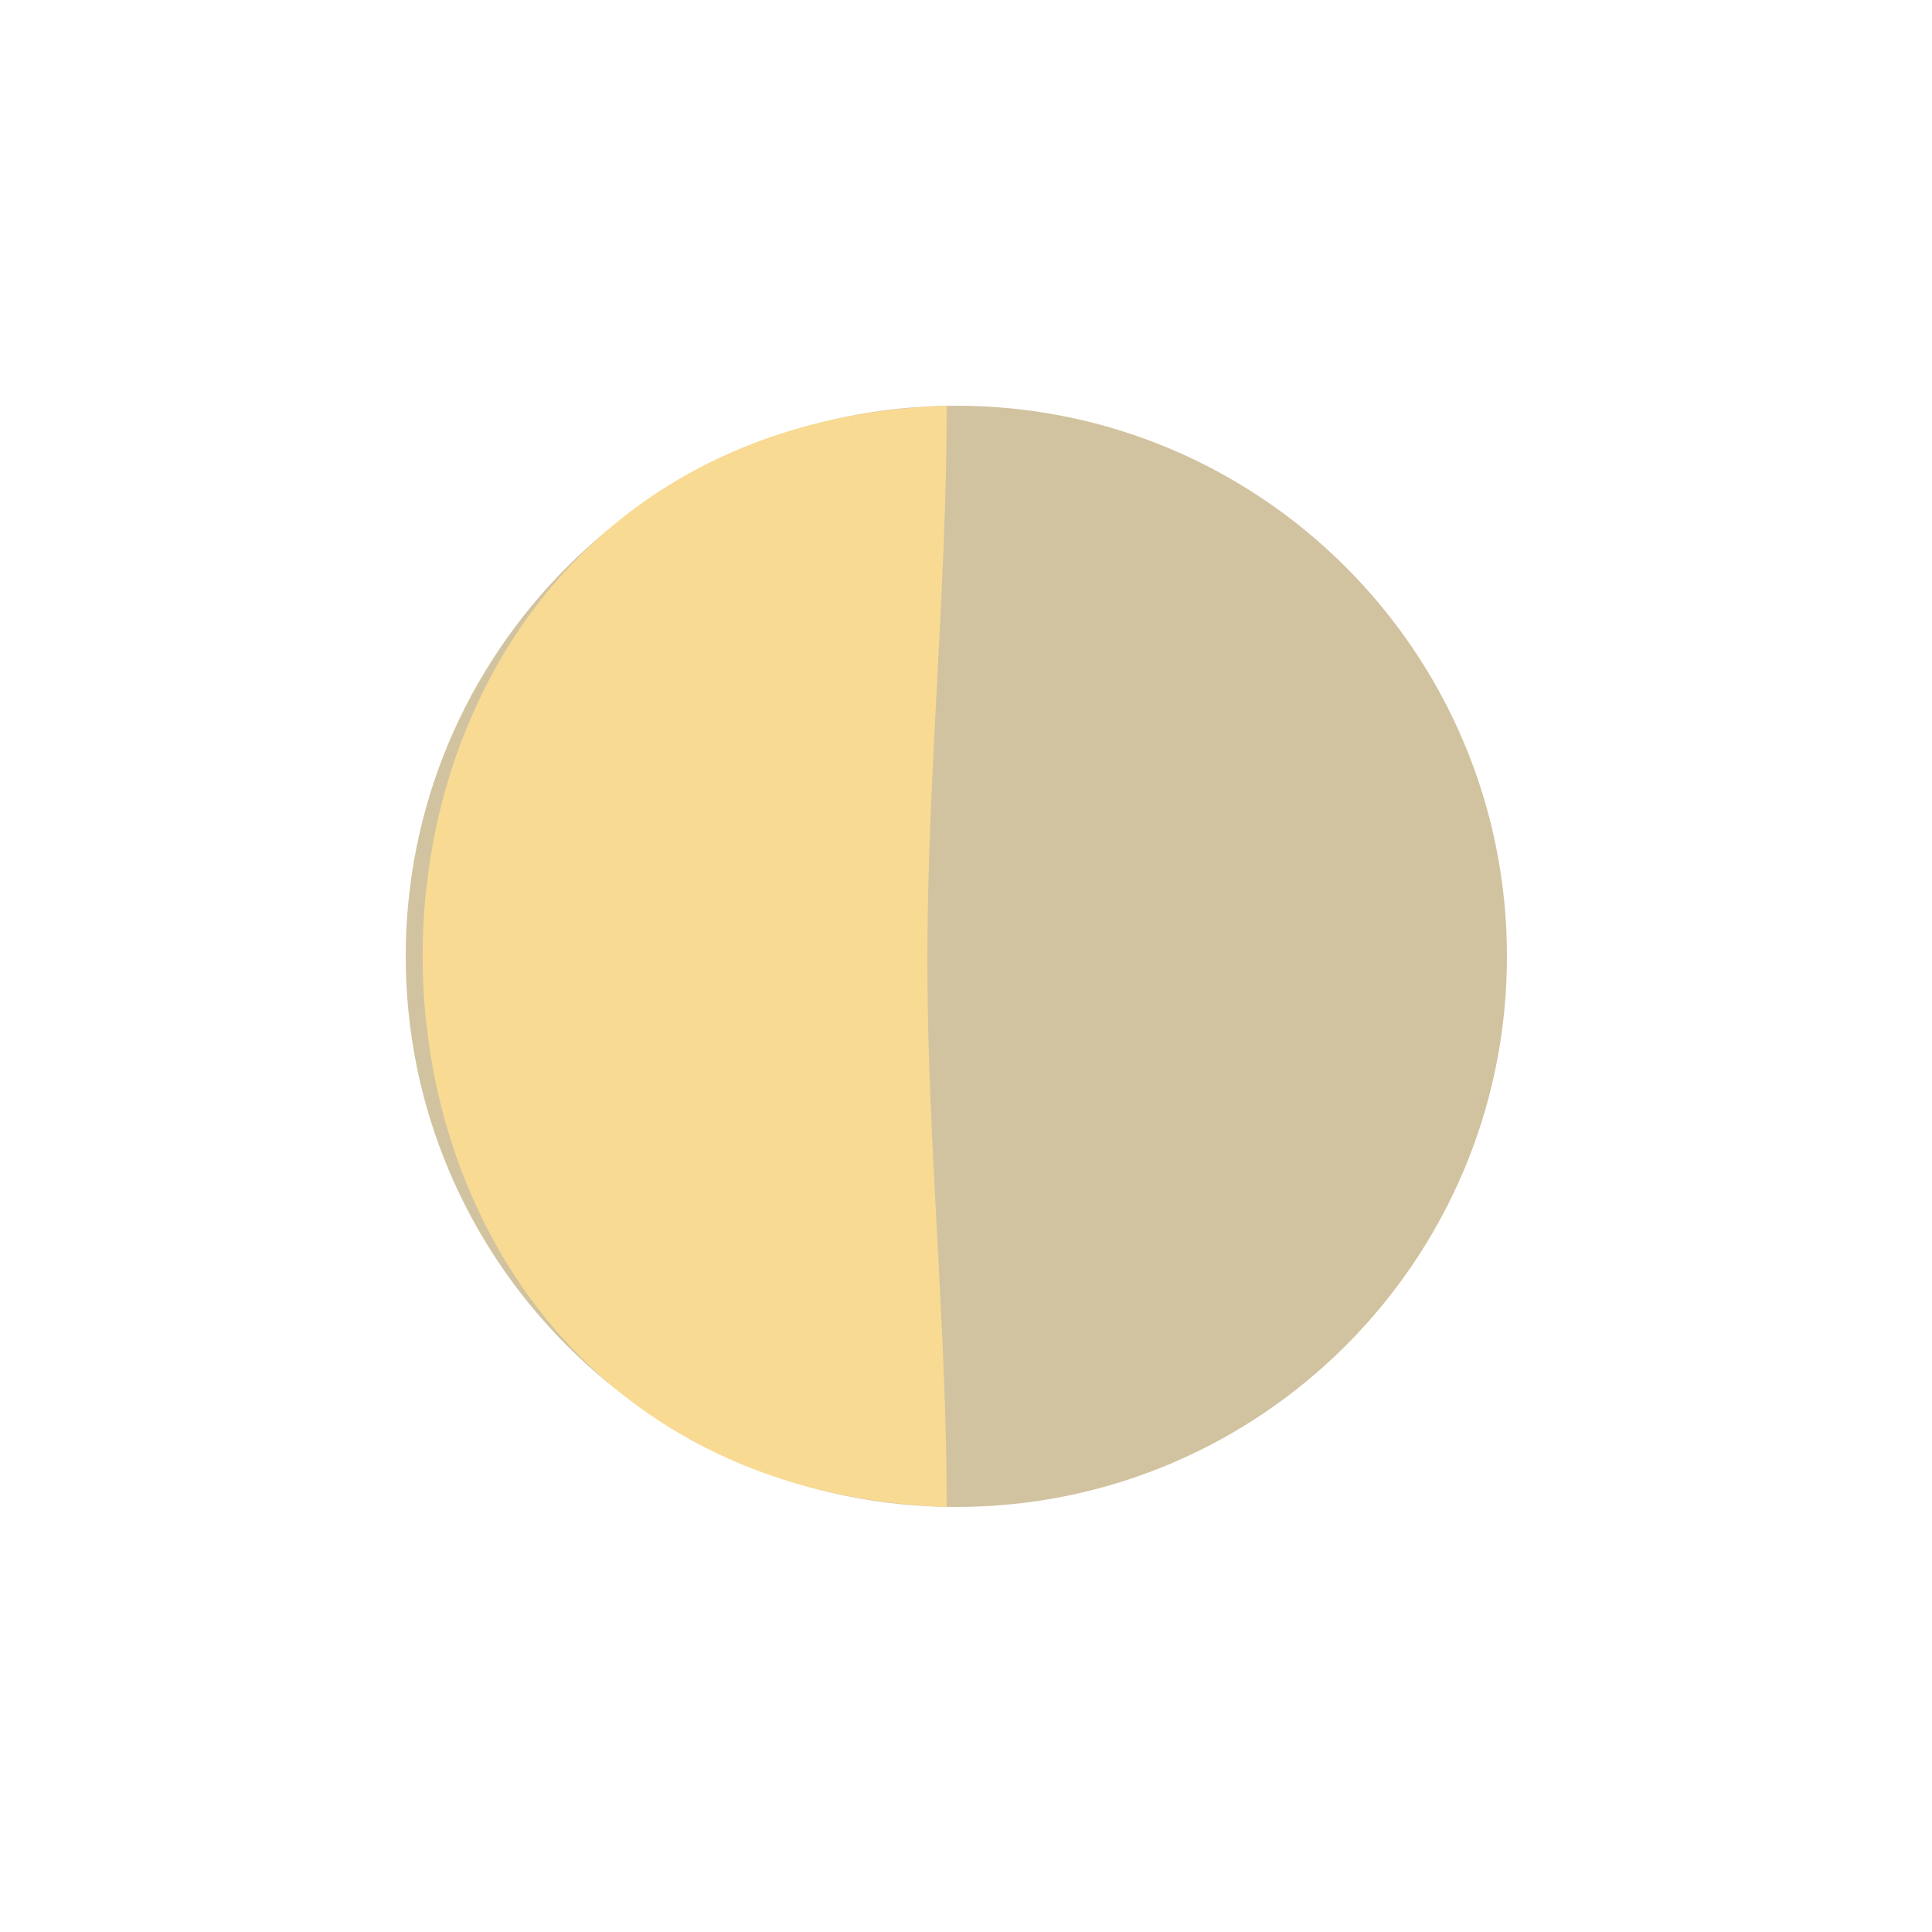 <svg version="1.2" baseProfile="tiny-ps" xmlns="http://www.w3.org/2000/svg" viewBox="0 0 100 100" width="100" height="100">
	<title>moonphase crescent last</title>
	<style>
		tspan { white-space:pre }
		.s0 { opacity: 0;fill: #a78942 } 
		.s1 { opacity: 0;fill: #f8da93 } 
.fullmoon{opacity:.5;fill:#a78942;}
.crescent{opacity:0;}
.firstquarter{opacity:0;}
.thirdquarter{opacity:1;}
	</style>
	<path id="full" class="s0 fullmoon" d="m49.5 21c15.74 0 28.5 12.76 28.5 28.5c0 15.74-12.76 28.5-28.5 28.5c-15.74 0-28.5-12.76-28.5-28.5c0-15.74 12.76-28.5 28.5-28.5z" />
	<path id="m1" class="s1" d="m67.68 27.87c0 0 17.81 15.98 5.54 36.35c-11.49 19.08-33.49 11.89-33.49 11.89c0 0 15.78-7.33 15.96-27.48c0.18-20.15-13.64-26.46-13.64-26.46c13.29-4.42 25.64 5.7 25.64 5.7z" />
	<path id="fh" fill-rule="evenodd" class="s1 firstquarter" d="m51 49.72c0 9.43-1 18.85-1 28.28c36.16-1.26 36.17-55.79 0-57c0 9.57 1 19.15 1 28.72z" />
	<path id="m2" class="s1" d="m56.96 22.17c0 0-13.83 6.31-13.64 26.46c0.18 20.15 15.96 27.48 15.96 27.48c0 0-22 7.19-33.49-11.89c-12.27-20.37 5.54-36.35 5.54-36.35c0 0 12.35-10.12 25.64-5.7z" />
	<path id="fh2" fill-rule="evenodd" class="s1 thirdquarter" d="m49 21c-36.17 1.21-36.16 55.74 0 57c0-9.43-1-18.85-1-28.28c0-9.57 1-19.15 1-28.72z" />
</svg>